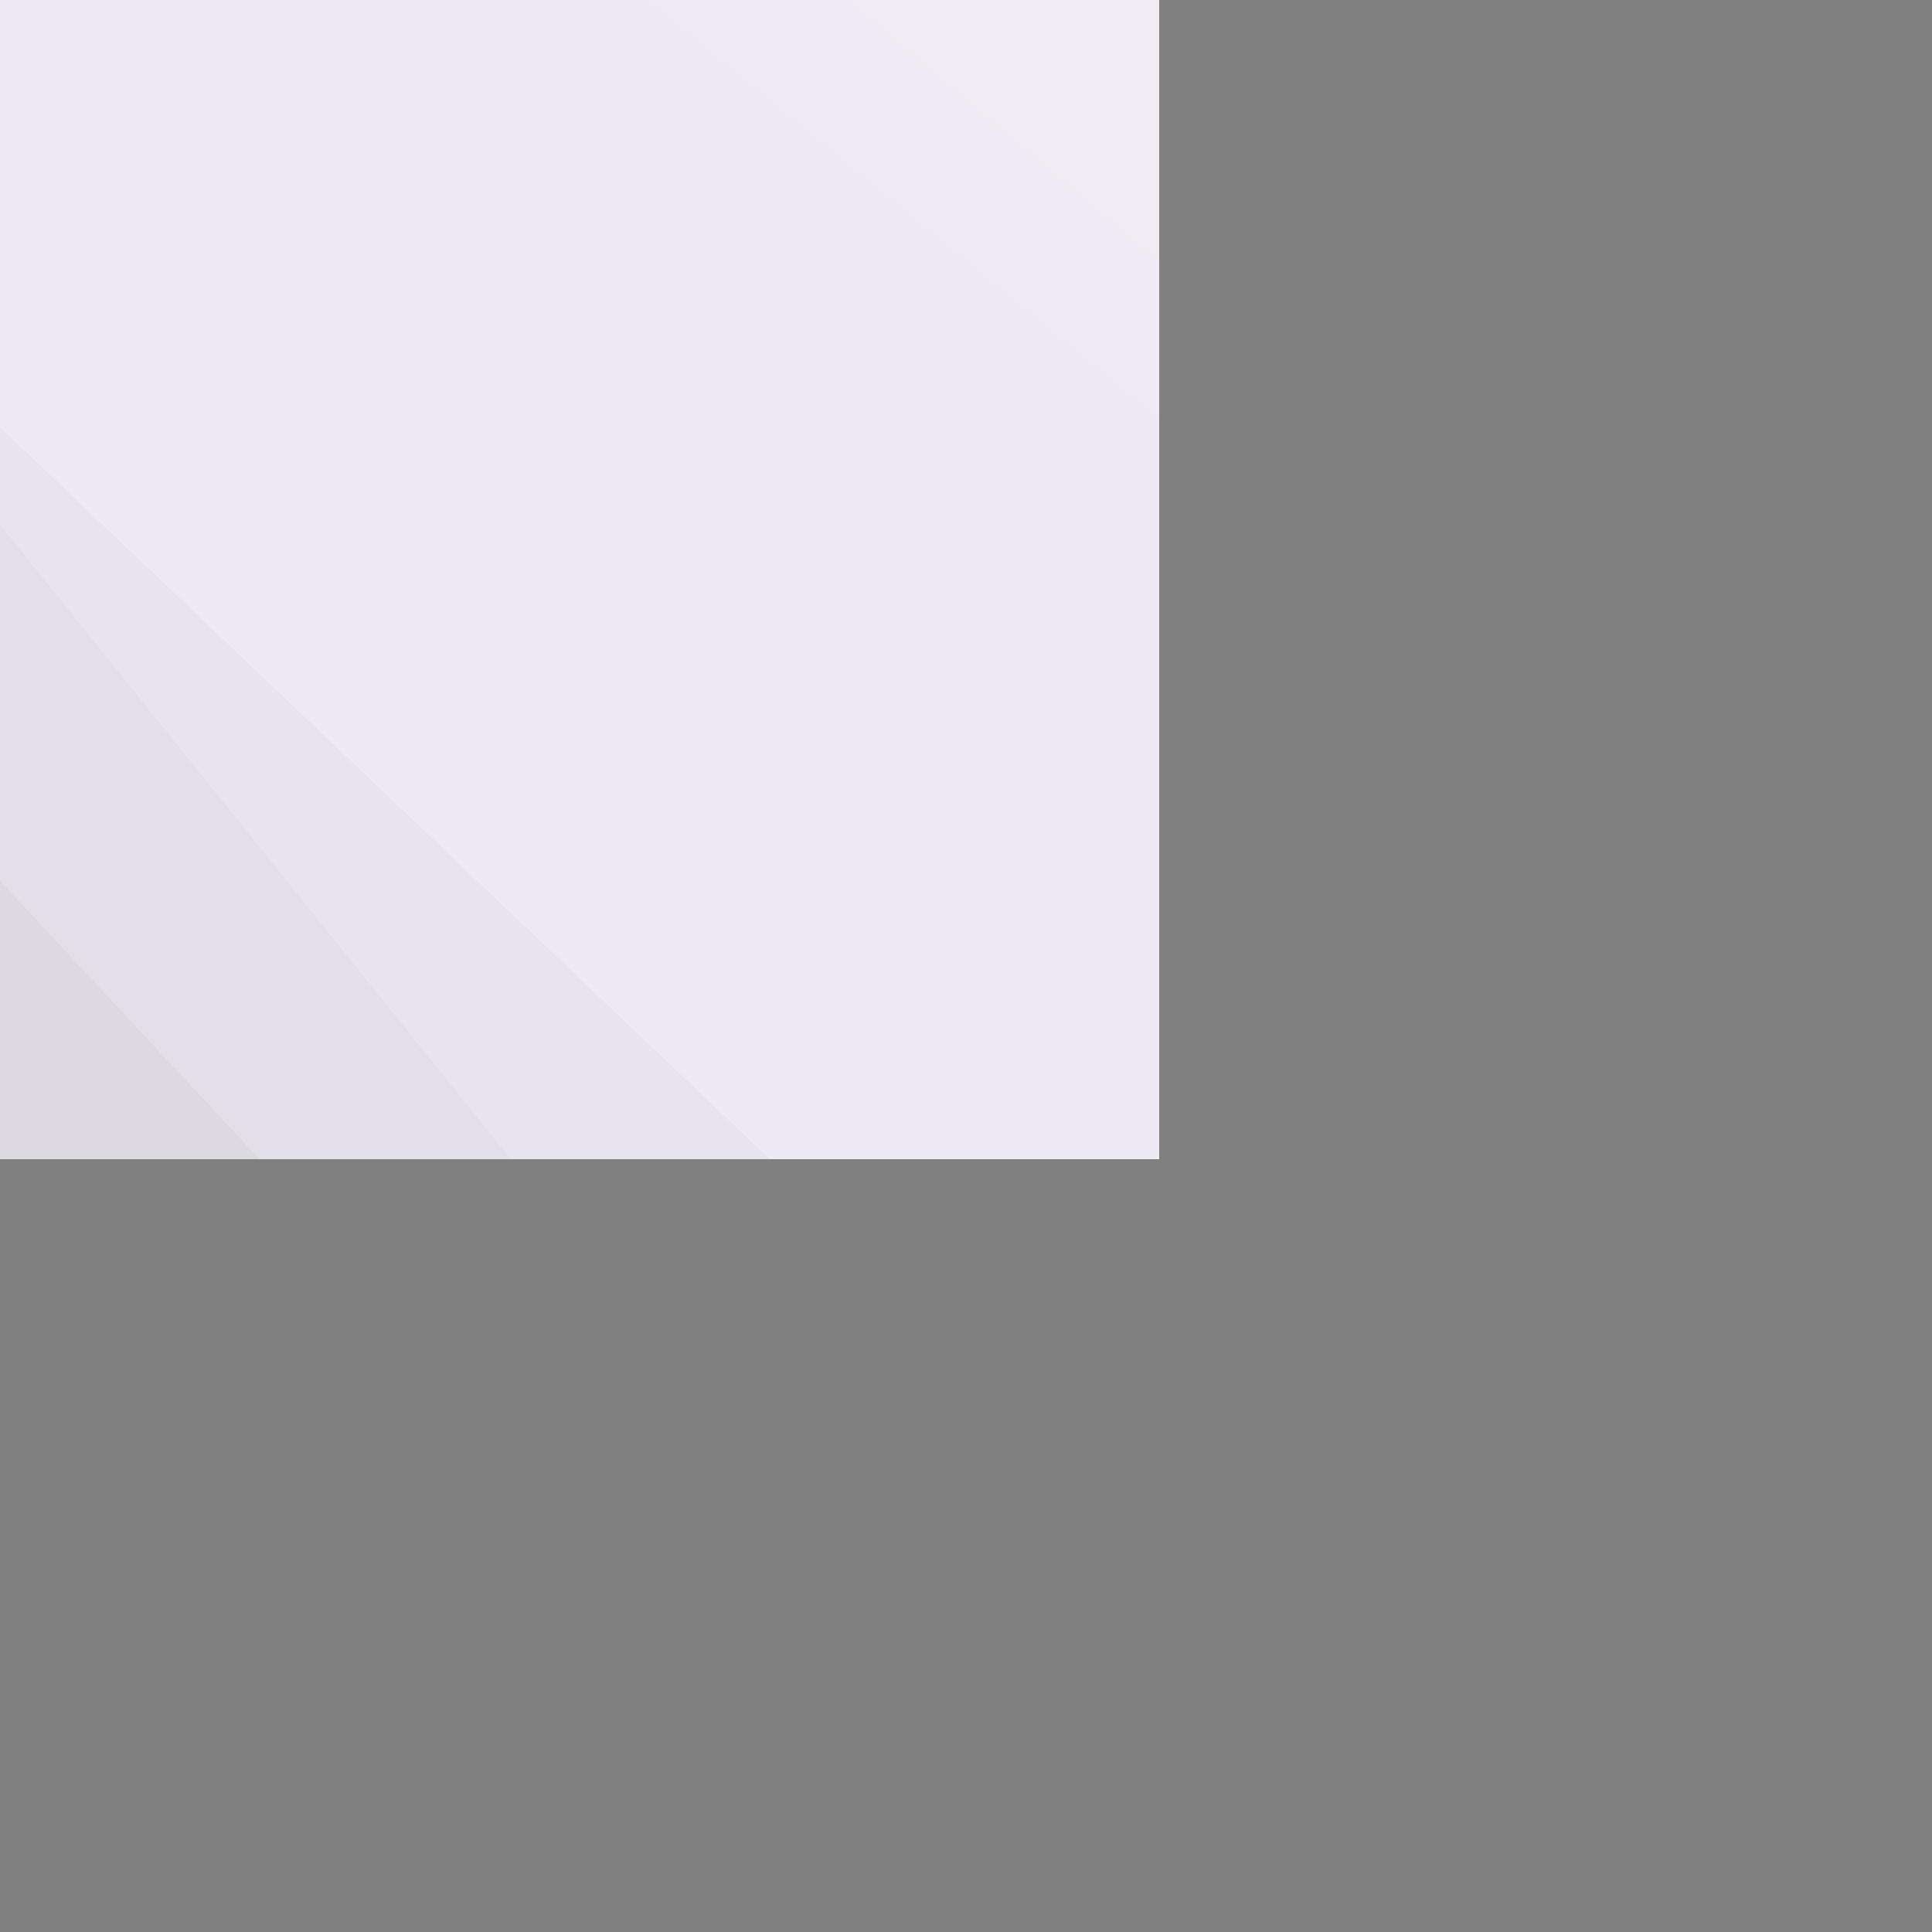 <svg xmlns="http://www.w3.org/2000/svg" version="1.1" xmlns:xlink="http://www.w3.org/1999/xlink" xmlns:svgjs="http://svgjs.dev/svgjs" width="5000" height="5000" preserveAspectRatio="none" viewBox="0 0 5000 5000"><rect x="0" y="0" width="5000" height="5000" fill="#808080" stroke="none"/><g mask="url(&quot;#SvgjsMask1021&quot;)" fill="none"><rect width="5000" height="5000" x="0" y="0" fill="rgba(238, 234, 243, 1)"></rect><path d="M5000 0L2847.69 0L5000 2067.36z" fill="rgba(255, 255, 255, .1)"></path><path d="M2847.69 0L5000 2067.36L5000 2360.49L2198.31 0z" fill="rgba(255, 255, 255, .075)"></path><path d="M2198.31 0L5000 2360.49L5000 2718.92L1676.63 0z" fill="rgba(255, 255, 255, .05)"></path><path d="M1676.63 0L5000 2718.92L5000 3454.82L783.62 0z" fill="rgba(255, 255, 255, .025)"></path><path d="M0 5000L2315.28 5000L0 3220.22z" fill="rgba(0, 0, 0, .1)"></path><path d="M0 3220.22L2315.28 5000L2536.02 5000L0 2279.75z" fill="rgba(0, 0, 0, .075)"></path><path d="M0 2279.75L2536.02 5000L2932.5 5000L0 1358.06z" fill="rgba(0, 0, 0, .05)"></path><path d="M0 1358.06L2932.5 5000L4095.71 5000L0 1105.78z" fill="rgba(0, 0, 0, .025)"></path></g><defs><mask id="SvgjsMask1021"><rect width="5000" height="5000" fill="#ffffff"></rect></mask></defs></svg>